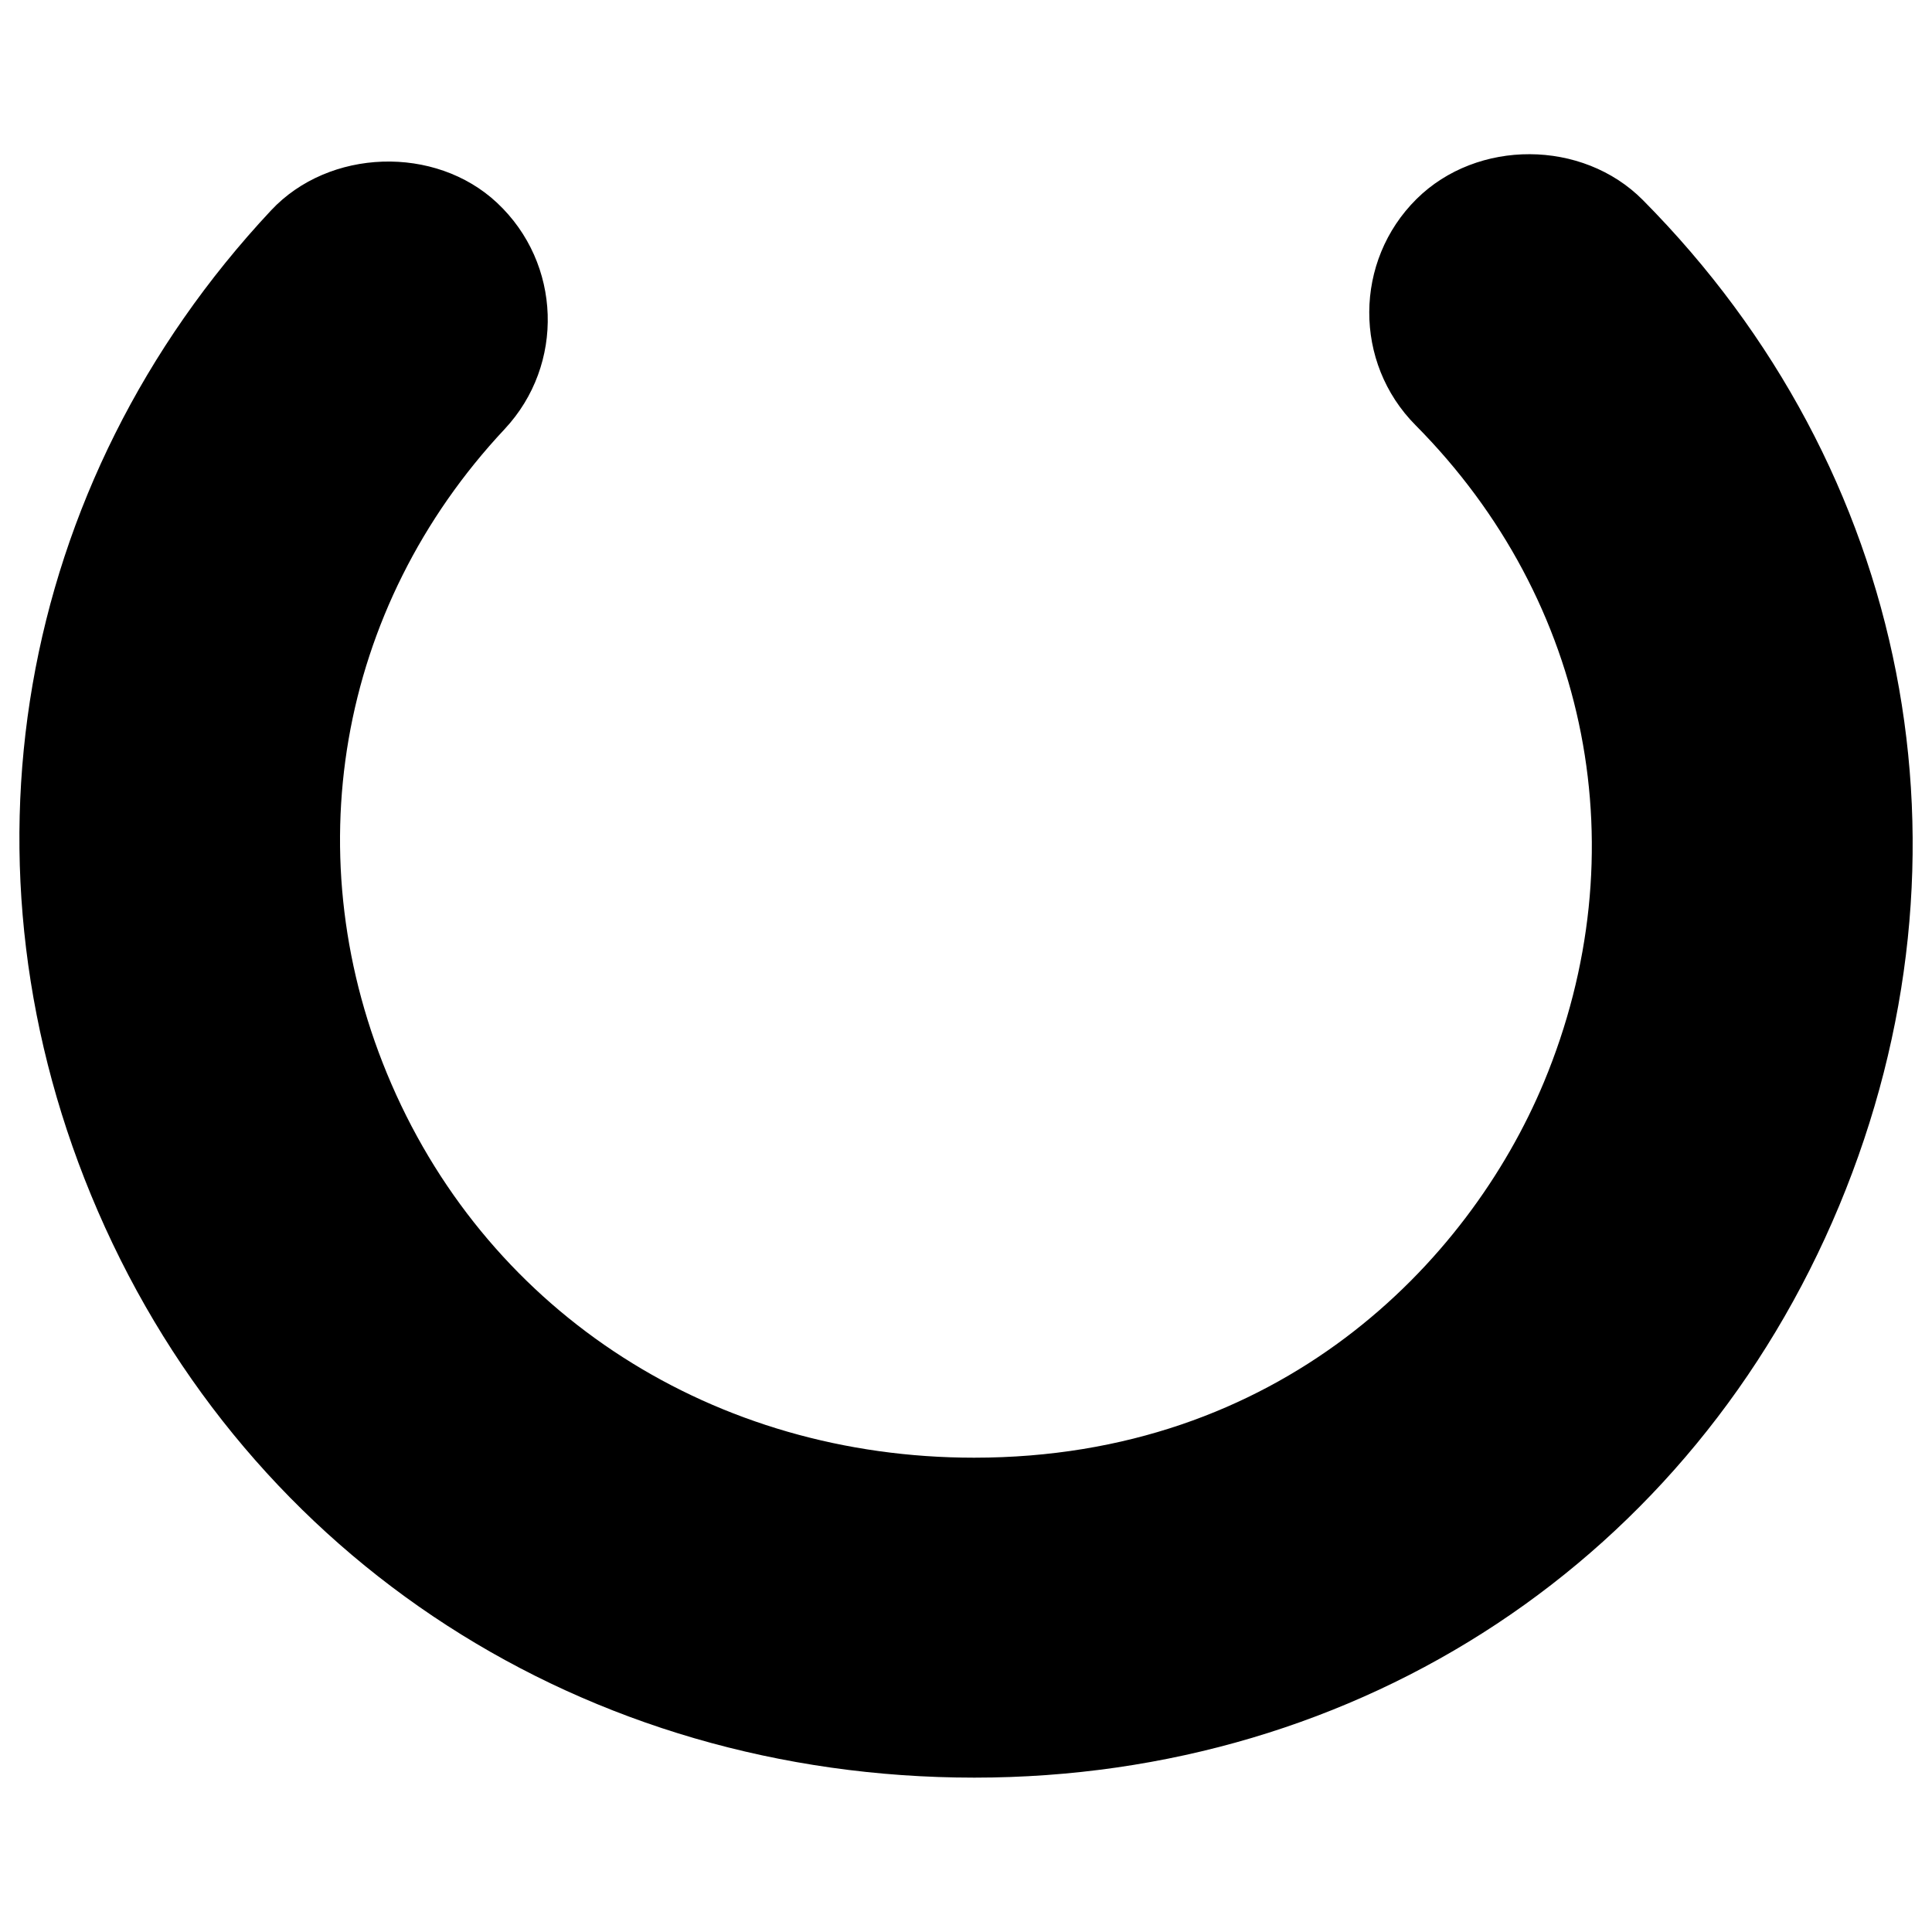 <svg version="1.1" xmlns="http://www.w3.org/2000/svg" xmlns:xlink="http://www.w3.org/1999/xlink" x="0px" y="0px" viewBox="0 0 1000 1000" enable-background="new 0 0 1000 1000" xml:space="preserve"><g><g><path d="M850.3,103.5c-31.2-31.4-85.7-31.6-117.1-0.5c-32.4,32.1-32.7,84.7-0.5,117.1c90.4,91.1,115.8,221.4,66.4,340.1C759.9,654.2,662,754.5,504.2,754.5c-134.3,0-249.9-74.1-301.6-193.4c-50.5-116.5-28.1-246.5,58.6-339c31.2-33.4,29.5-85.8-3.9-117.1c-32-30-87-28.2-117,3.9C7.8,250.5-26.5,449,50.7,627c78.4,180.8,252.2,293.1,453.6,293.1c200.1,0,371.6-113.4,447.7-296.1C1027.6,442.4,988.7,243,850.3,103.5z"/></g><g></g><g></g><g></g><g></g><g></g><g></g><g></g><g></g><g></g><g></g><g></g><g></g><g></g><g></g><g></g></g></svg>
